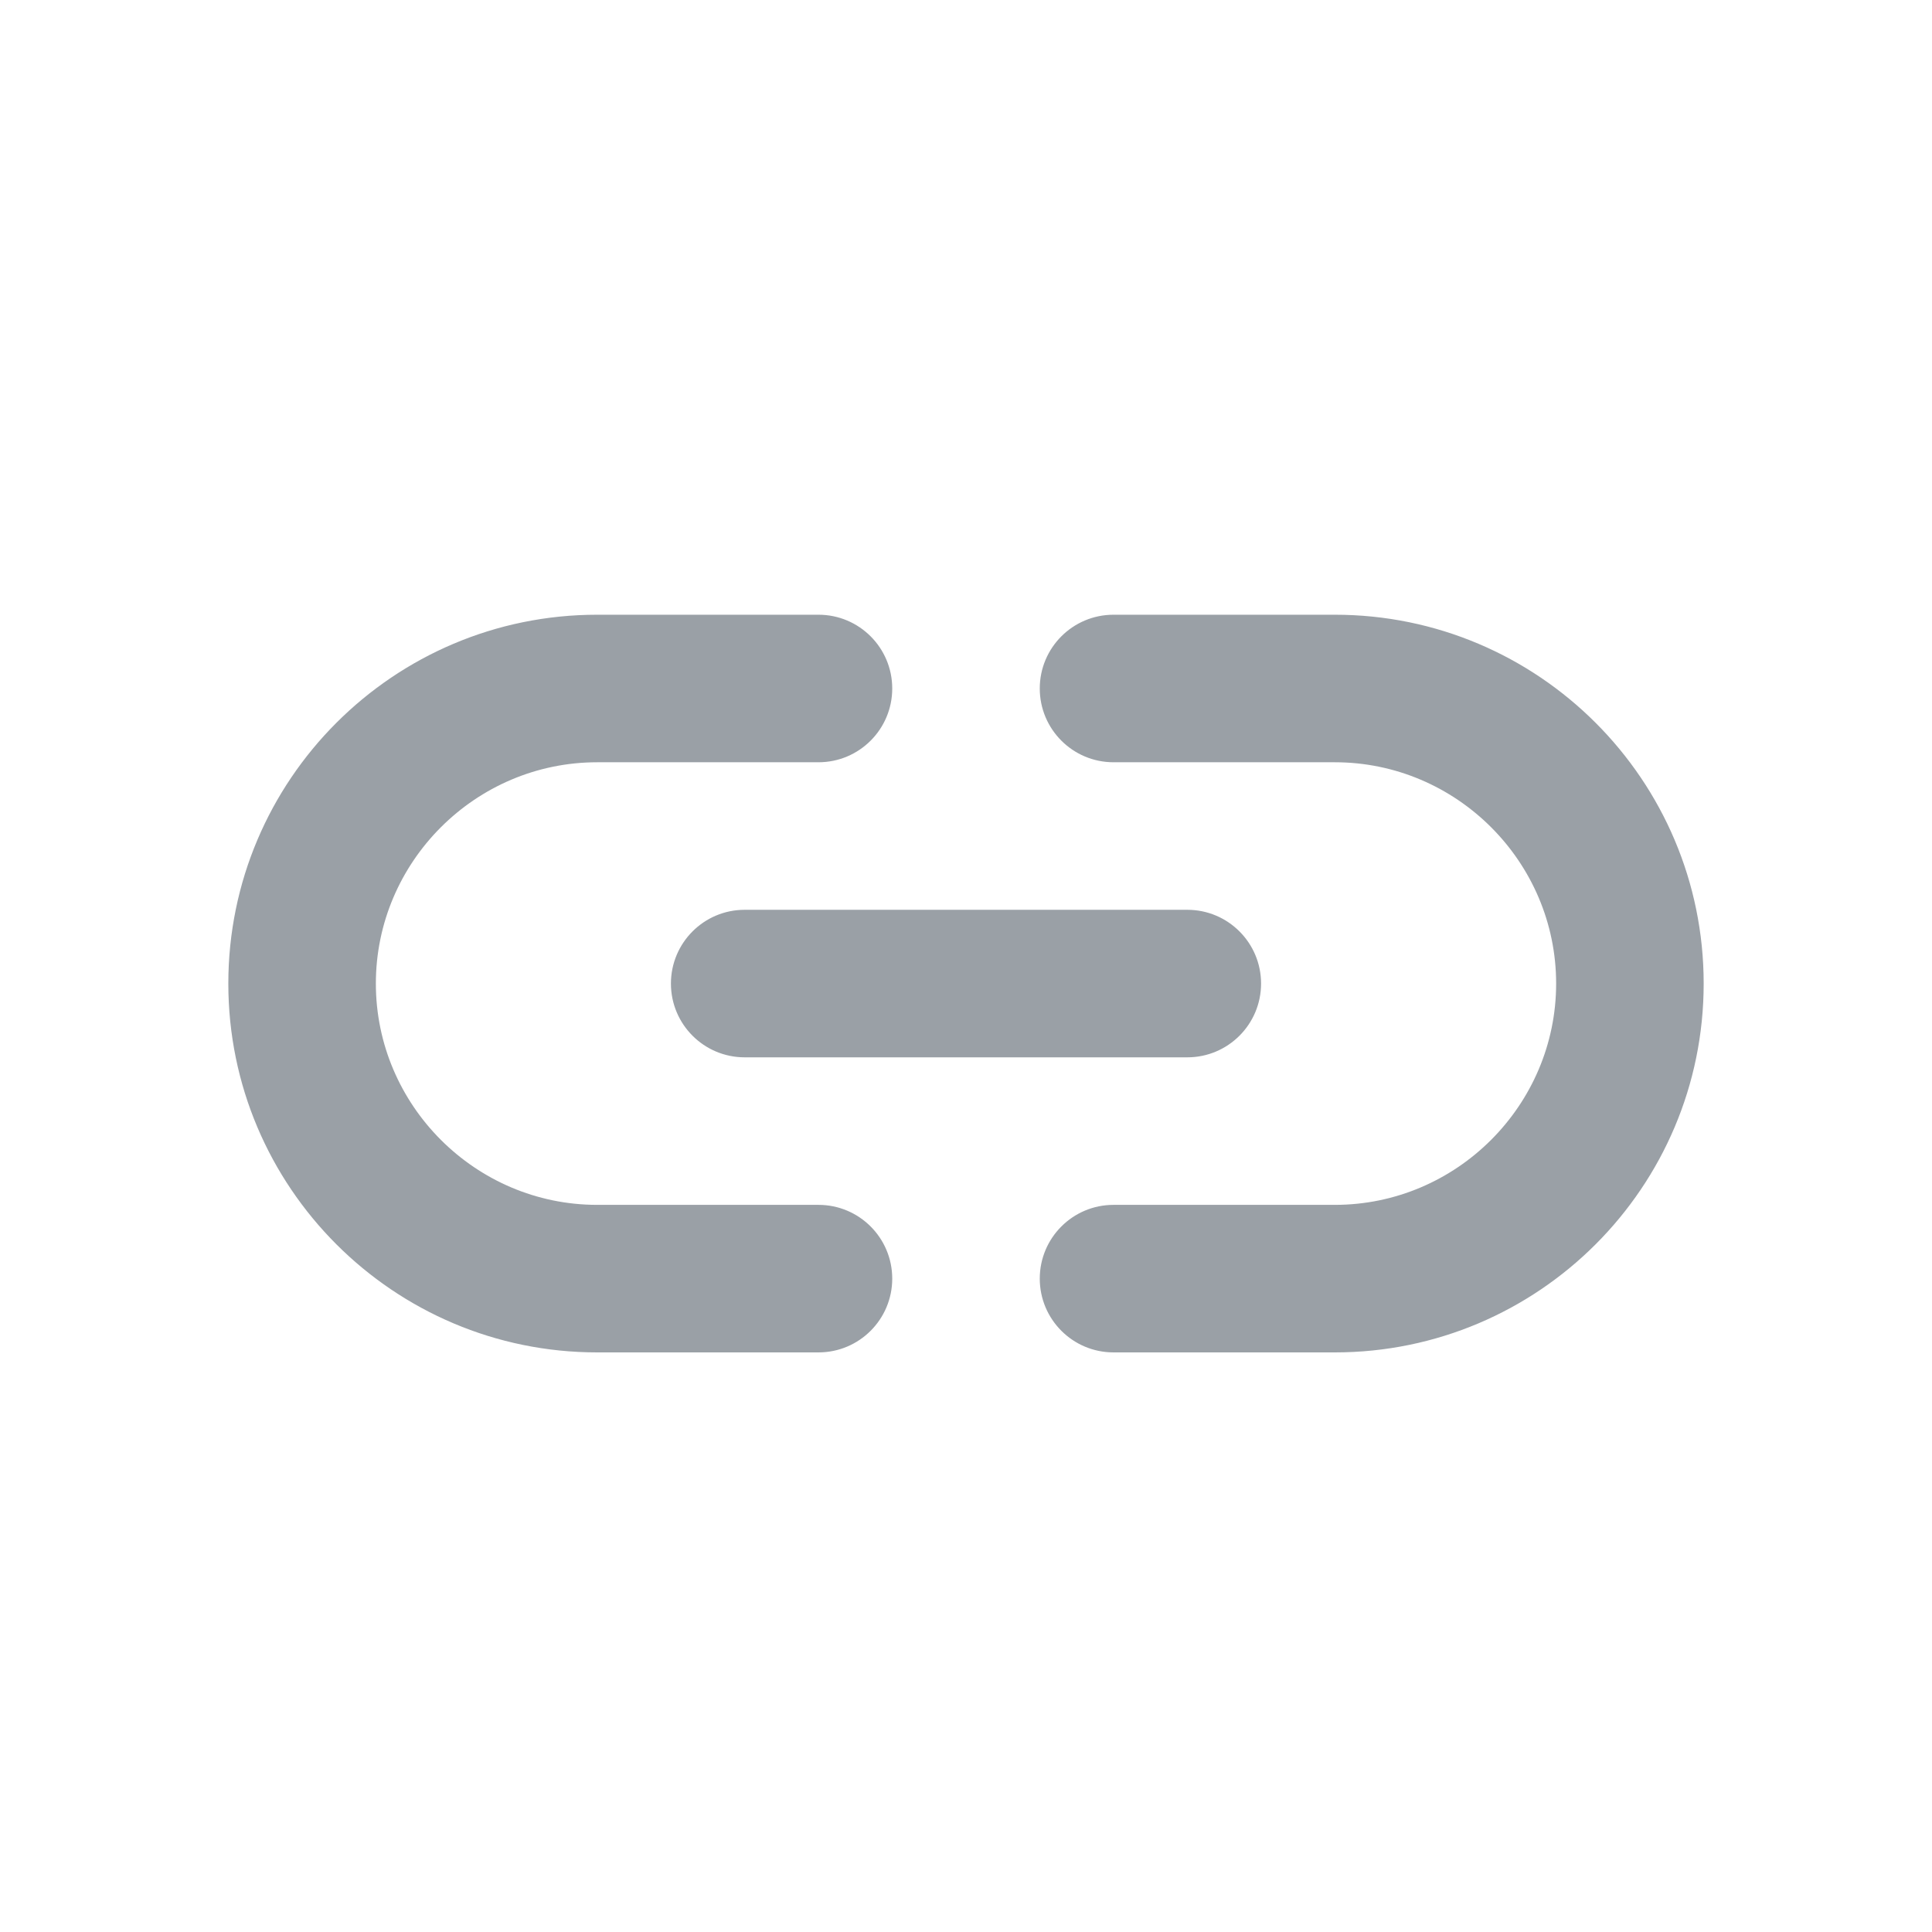 <?xml version="1.0" encoding="UTF-8"?>
<svg width="110px" height="110px" viewBox="0 0 110 110" version="1.1" xmlns="http://www.w3.org/2000/svg" xmlns:xlink="http://www.w3.org/1999/xlink">
    <title>viz_link</title>
    <g id="viz_link" stroke="none" stroke-width="1" fill="none" fill-rule="evenodd">
        <g id="link_black_24dp" transform="translate(5, 5)">
            <path d="M5,0 L96,0 C98.761,-5.07265313e-16 101,2.239 101,5 L101,96 C101,98.761 98.761,101 96,101 L5,101 C2.239,101 3.38176876e-16,98.761 0,96 L0,5 C-3.38176876e-16,2.239 2.239,5.07265313e-16 5,0 Z" id="Path"></path>
            <path d="M71,30 L58.4,30 C56.08,30 54.2,31.88 54.2,34.2 C54.2,36.52 56.08,38.4 58.4,38.4 L71,38.4 L71,38.4 C77.93,38.4 83.6,44.07 83.6,51 C83.6,57.93 77.93,63.6 71,63.6 L58.4,63.6 C56.08,63.6 54.2,65.48 54.2,67.8 C54.2,70.12 56.08,72 58.4,72 L71,72 L71,72 C82.592,72 92,62.592 92,51 C92,39.408 82.592,30 71,30 Z M41.6,63.6 L29,63.6 L29,63.6 C22.07,63.6 16.4,57.93 16.4,51 C16.4,44.07 22.07,38.4 29,38.4 L41.6,38.4 C43.92,38.4 45.8,36.52 45.8,34.2 C45.8,31.88 43.92,30 41.6,30 L29,30 L29,30 C17.408,30 8,39.408 8,51 C8,62.592 17.408,72 29,72 L41.6,72 C43.92,72 45.8,70.12 45.8,67.8 C45.8,65.48 43.92,63.6 41.6,63.6 Z M37.4,46.8 L62.6,46.8 C64.92,46.8 66.8,48.68 66.8,51 C66.8,53.32 64.92,55.2 62.6,55.2 L37.4,55.2 C35.08,55.2 33.2,53.32 33.2,51 C33.2,48.68 35.08,46.8 37.4,46.8 Z" id="Shape" fill="#9aa0a6" fill-rule="nonzero"></path>
        </g>
    </g>
</svg>